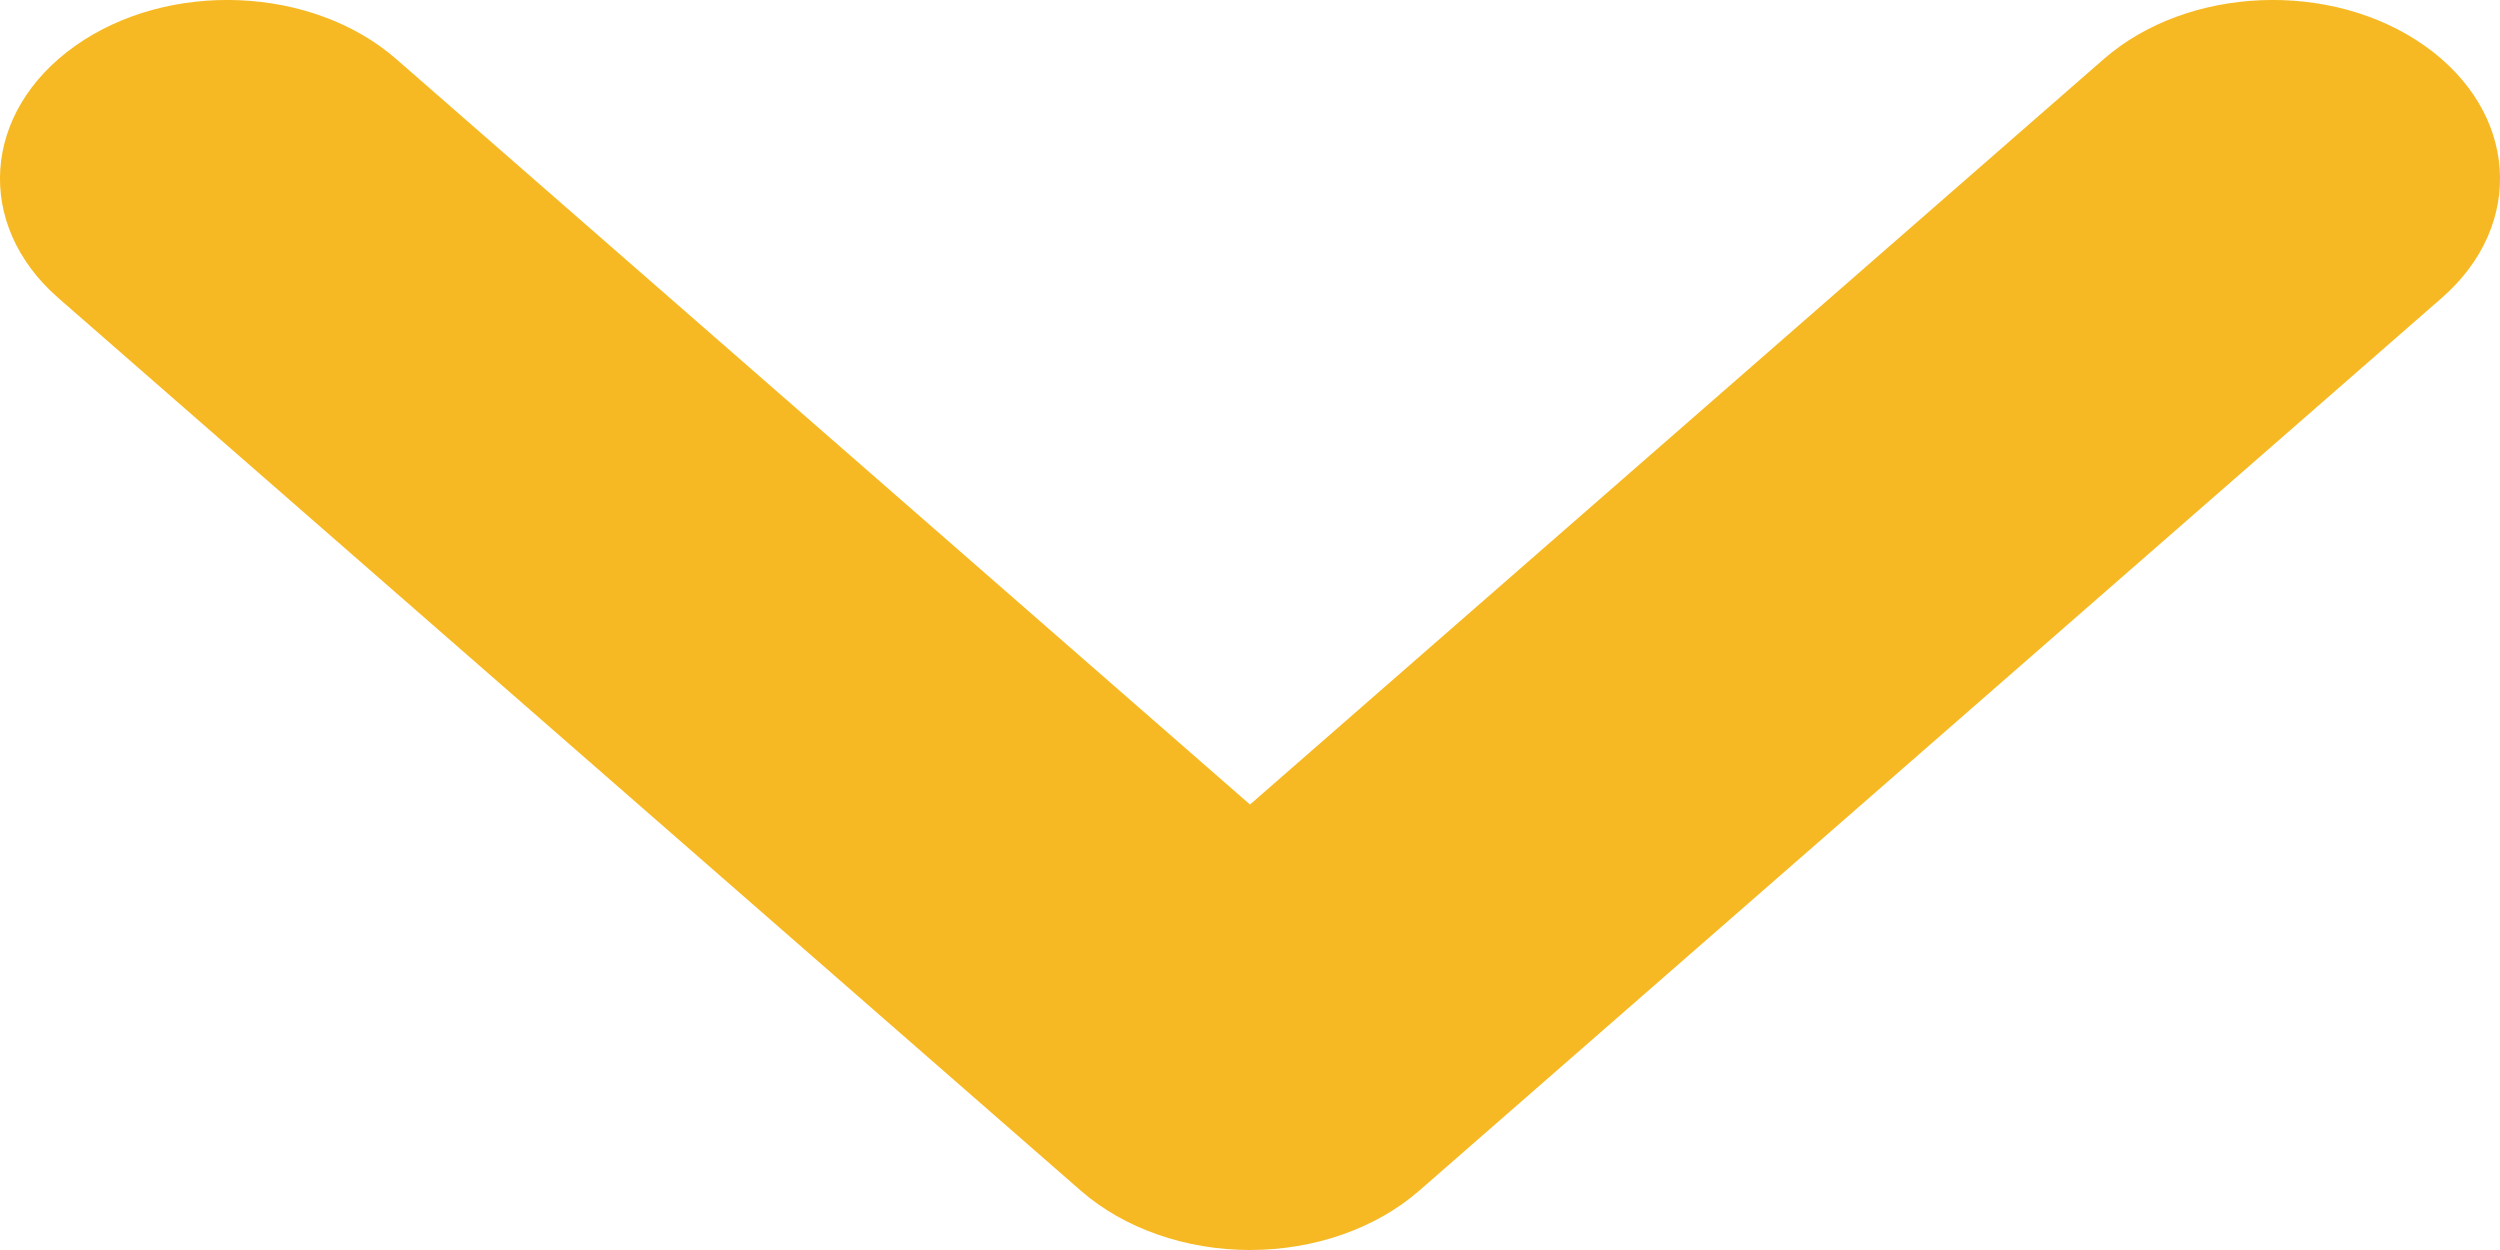 <svg width="16" height="8" viewBox="0 0 16 8" fill="none" xmlns="http://www.w3.org/2000/svg">
<path fill-rule="evenodd" clip-rule="evenodd" d="M0.482 0.293C1.079 -0.129 1.998 -0.091 2.536 0.378L8 5.149L13.464 0.378C14.002 -0.091 14.921 -0.129 15.518 0.293C16.116 0.716 16.164 1.438 15.627 1.907L9.081 7.622C8.805 7.862 8.412 8 8 8C7.588 8 7.195 7.862 6.919 7.622L0.373 1.907C-0.164 1.438 -0.116 0.716 0.482 0.293Z" fill="#F7B923"/>
</svg>
